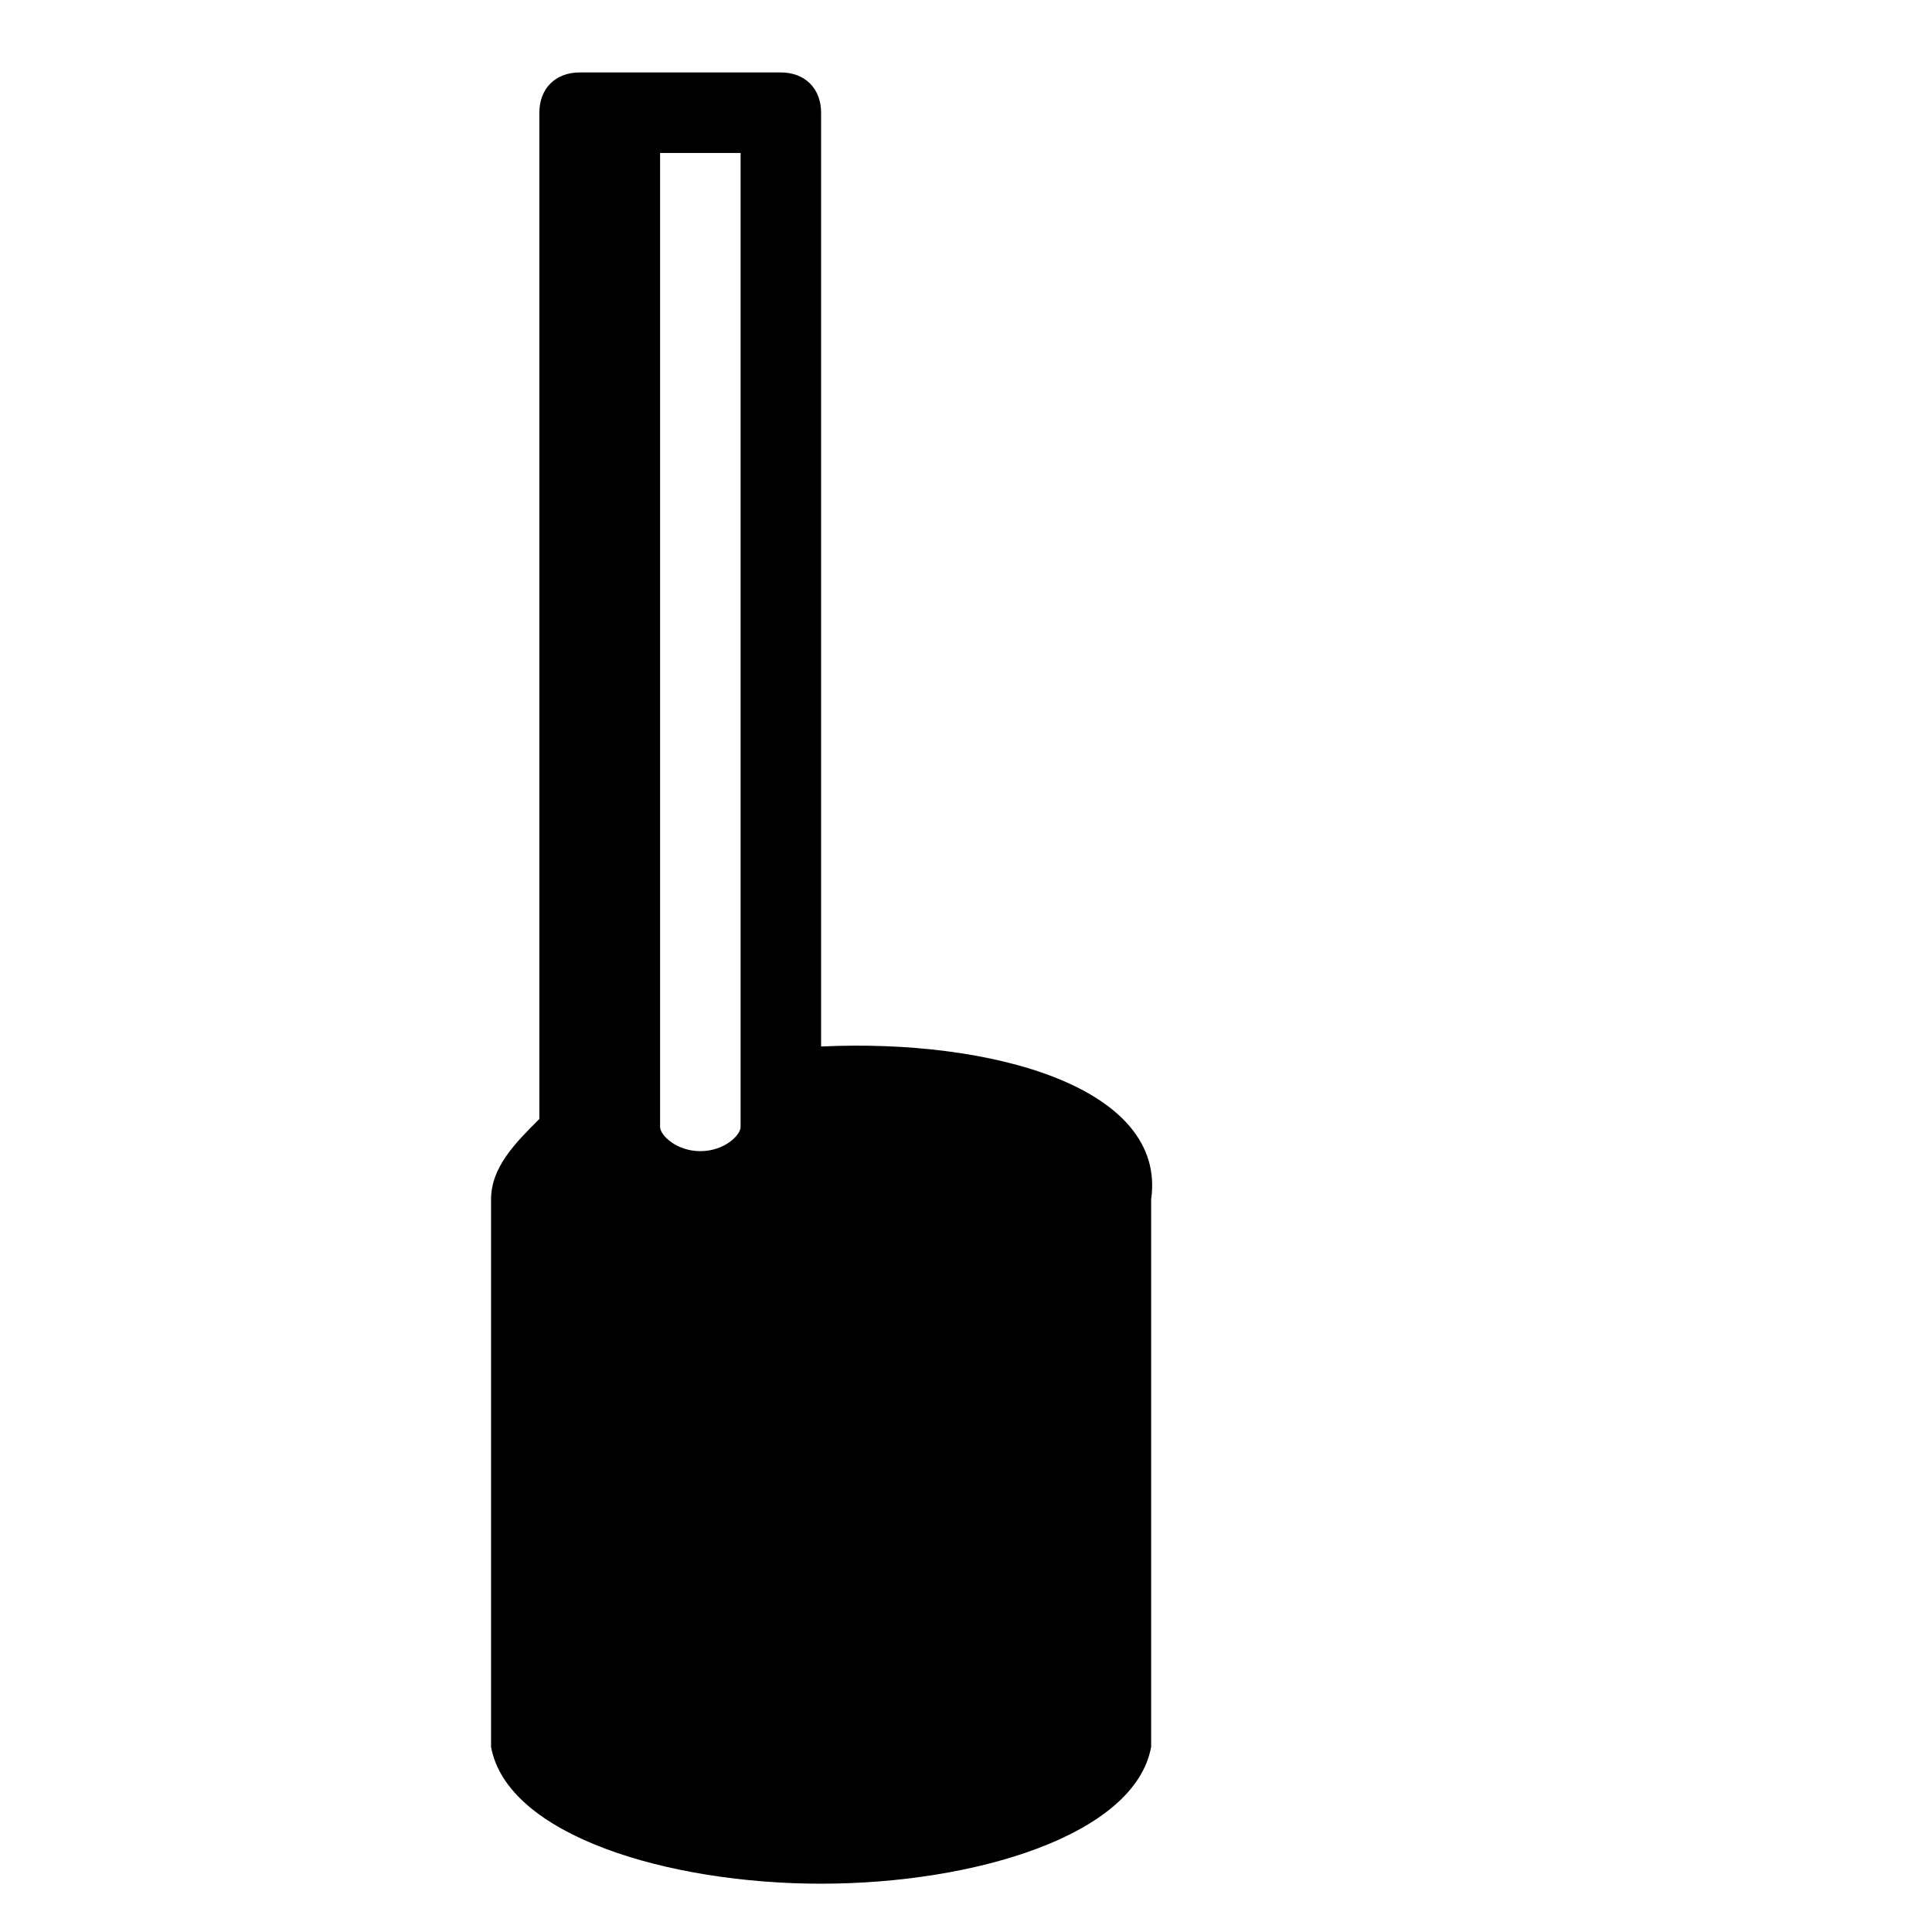 <svg viewBox="0 0 24 24" height="24px" width="24px" xmlns="http://www.w3.org/2000/svg"><title>hue:signe-gradient-floor</title><desc>Source: https://github.com/arallsopp/hass-hue-icons</desc><path d="M10.2,13V1.4c0-0.3-0.2-0.5-0.5-0.5H7.8H7.2c-0.3,0-0.5,0.2-0.5,0.5v12.5c-0.3,0.3-0.6,0.6-0.6,1v0.3v6.3c0,0.1,0,0.1,0,0.2 c0.2,1.1,2.2,1.7,4.1,1.7s3.9-0.6,4.1-1.7c0-0.1,0-0.1,0-0.2v-6.3v-0.3C14.5,13.5,12.3,12.9,10.2,13z M9.2,14c0,0.1-0.2,0.3-0.5,0.3 c-0.3,0-0.5-0.2-0.5-0.3V1.9h1V14z"/></svg>